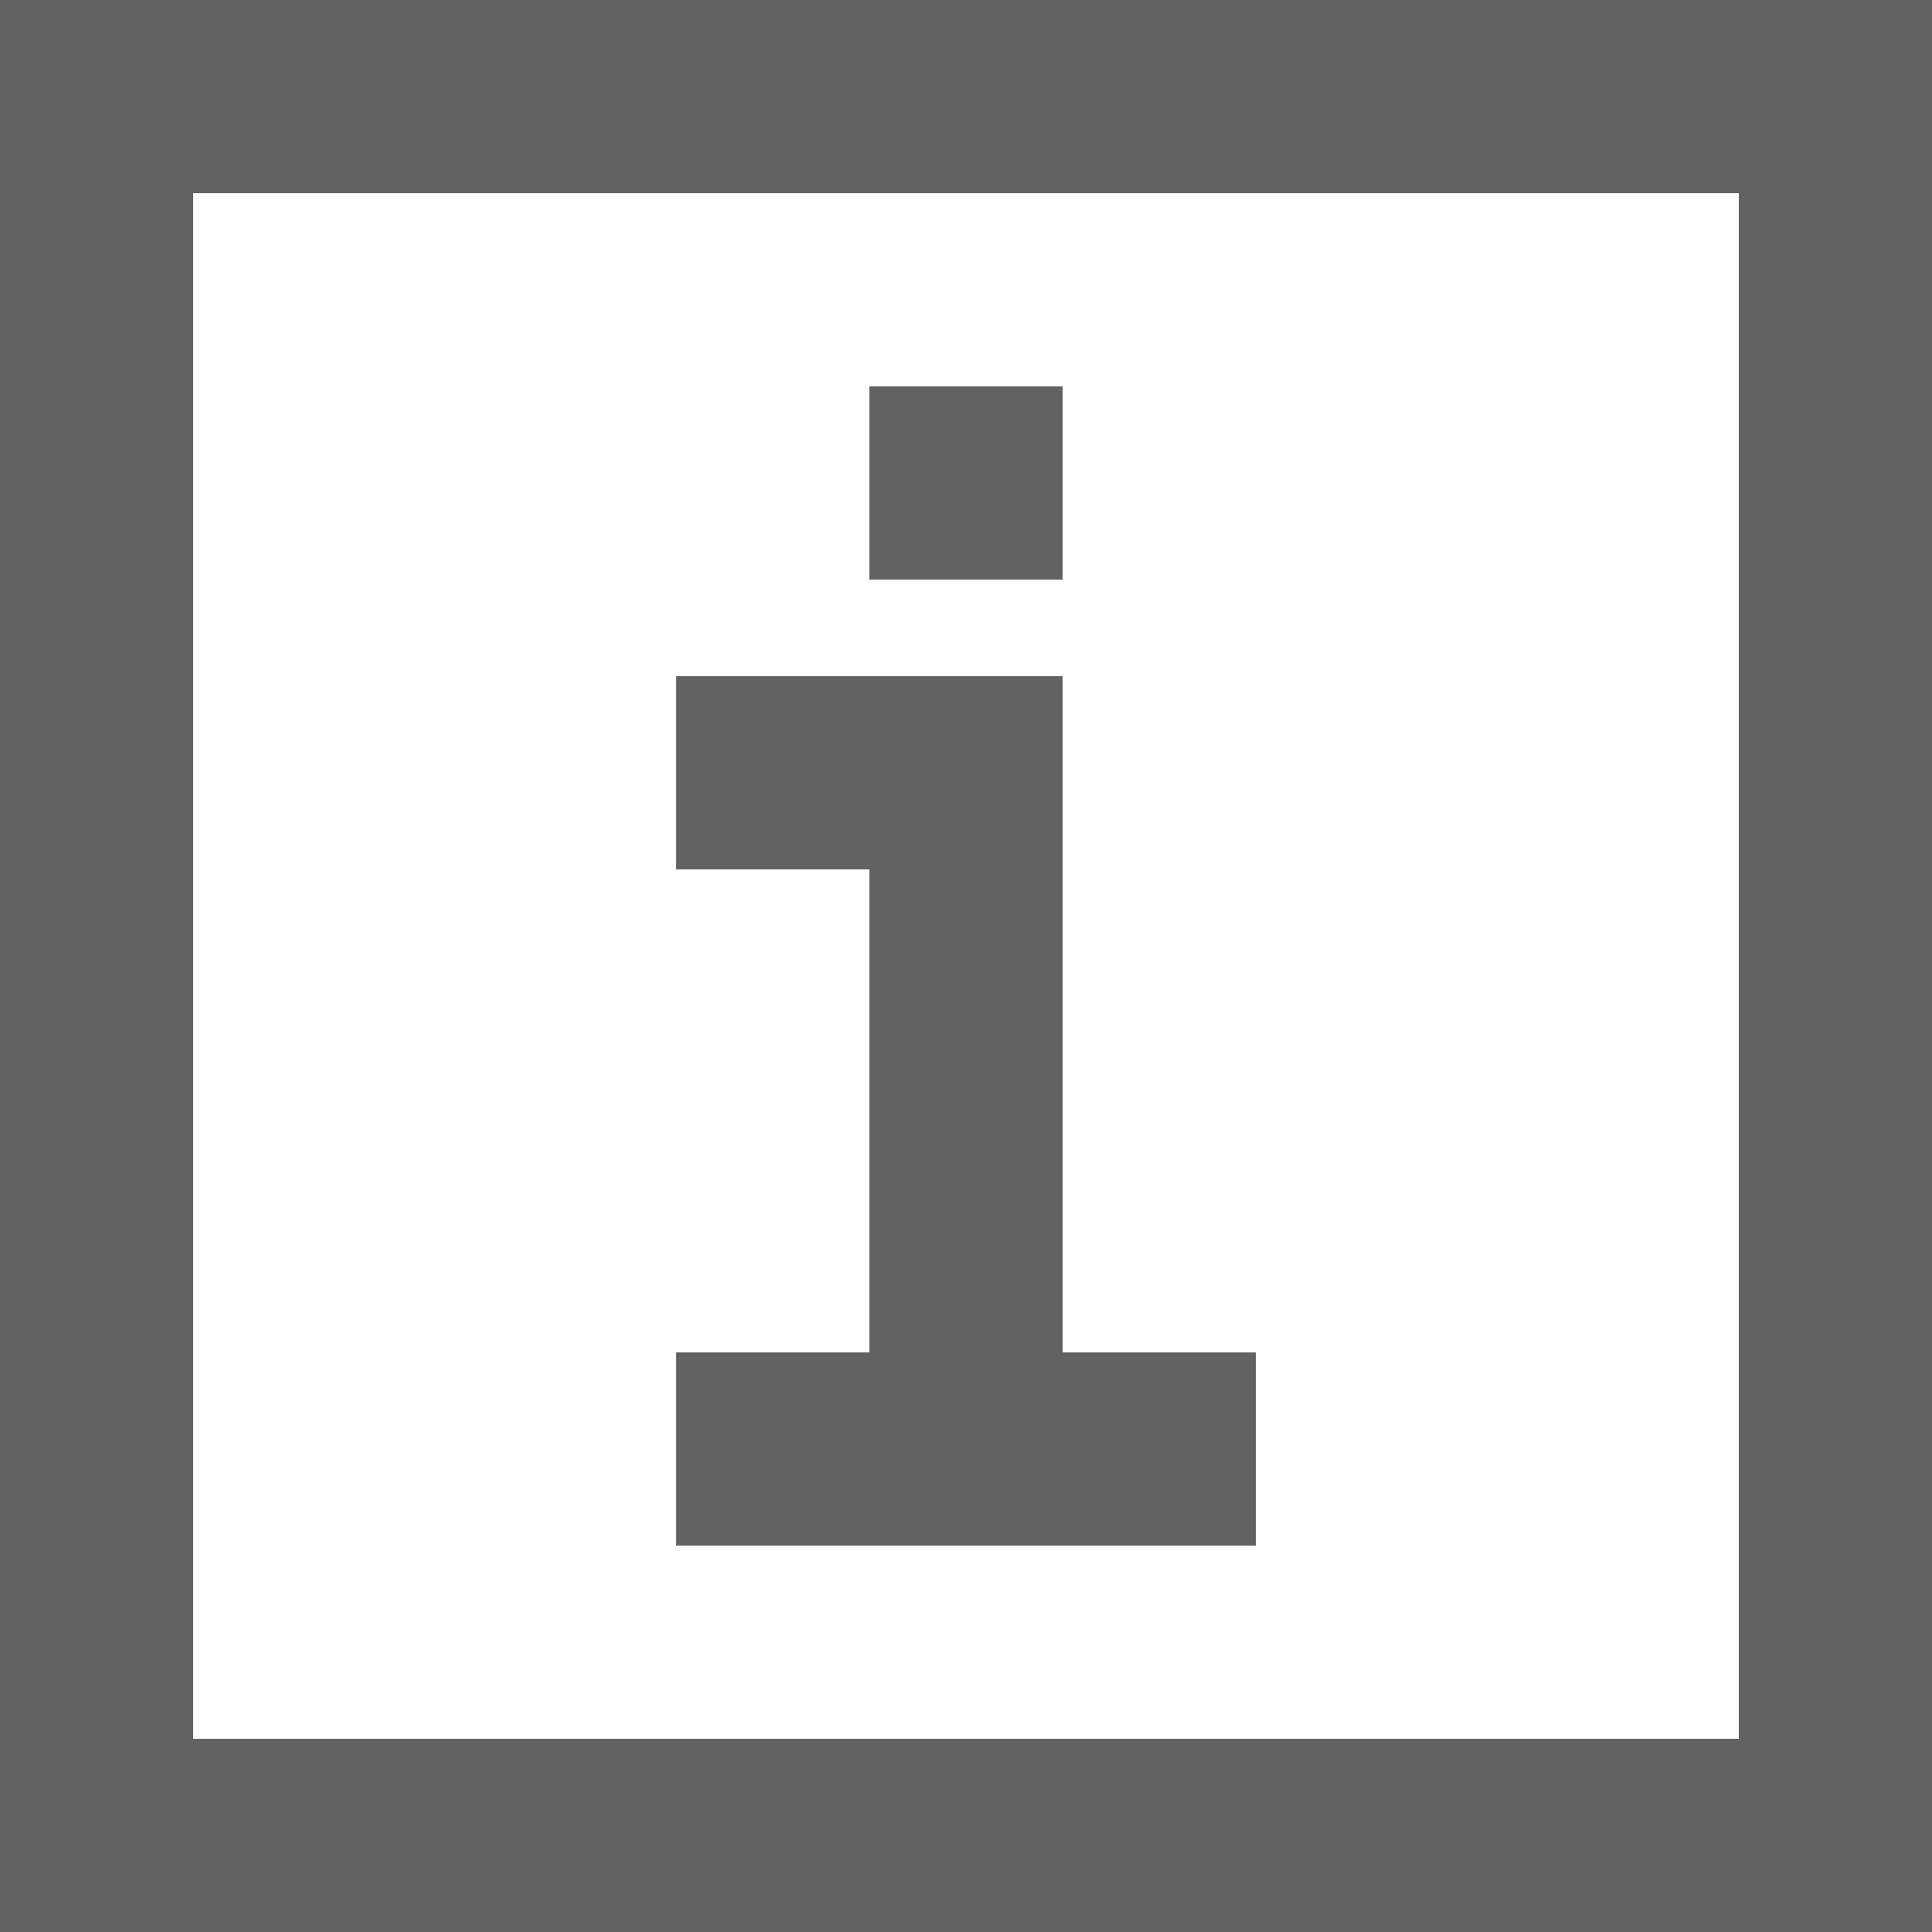 <?xml version="1.0" encoding="utf-8"?>
<!-- Generator: Adobe Illustrator 22.0.1, SVG Export Plug-In . SVG Version: 6.00 Build 0)  -->
<svg version="1.1" id="Ebene_1" xmlns="http://www.w3.org/2000/svg" xmlns:xlink="http://www.w3.org/1999/xlink" x="0px" y="0px"
	 viewBox="0 0 100 100" style="enable-background:new 0 0 100 100;" xml:space="preserve">
<style type="text/css">
	.st0{fill:#626261;}
</style>
<path class="st0" d="M0,0v100h100V0H0z M90,90H10V10h80V90z"/>
<g>
	<rect x="45" y="20" class="st0" width="10" height="10"/>
	<polygon class="st0" points="55,70 55,35 45,35 35,35 35,45 45,45 45,70 35,70 35,80 45,80 55,80 65,80 65,70 	"/>
</g>
</svg>
